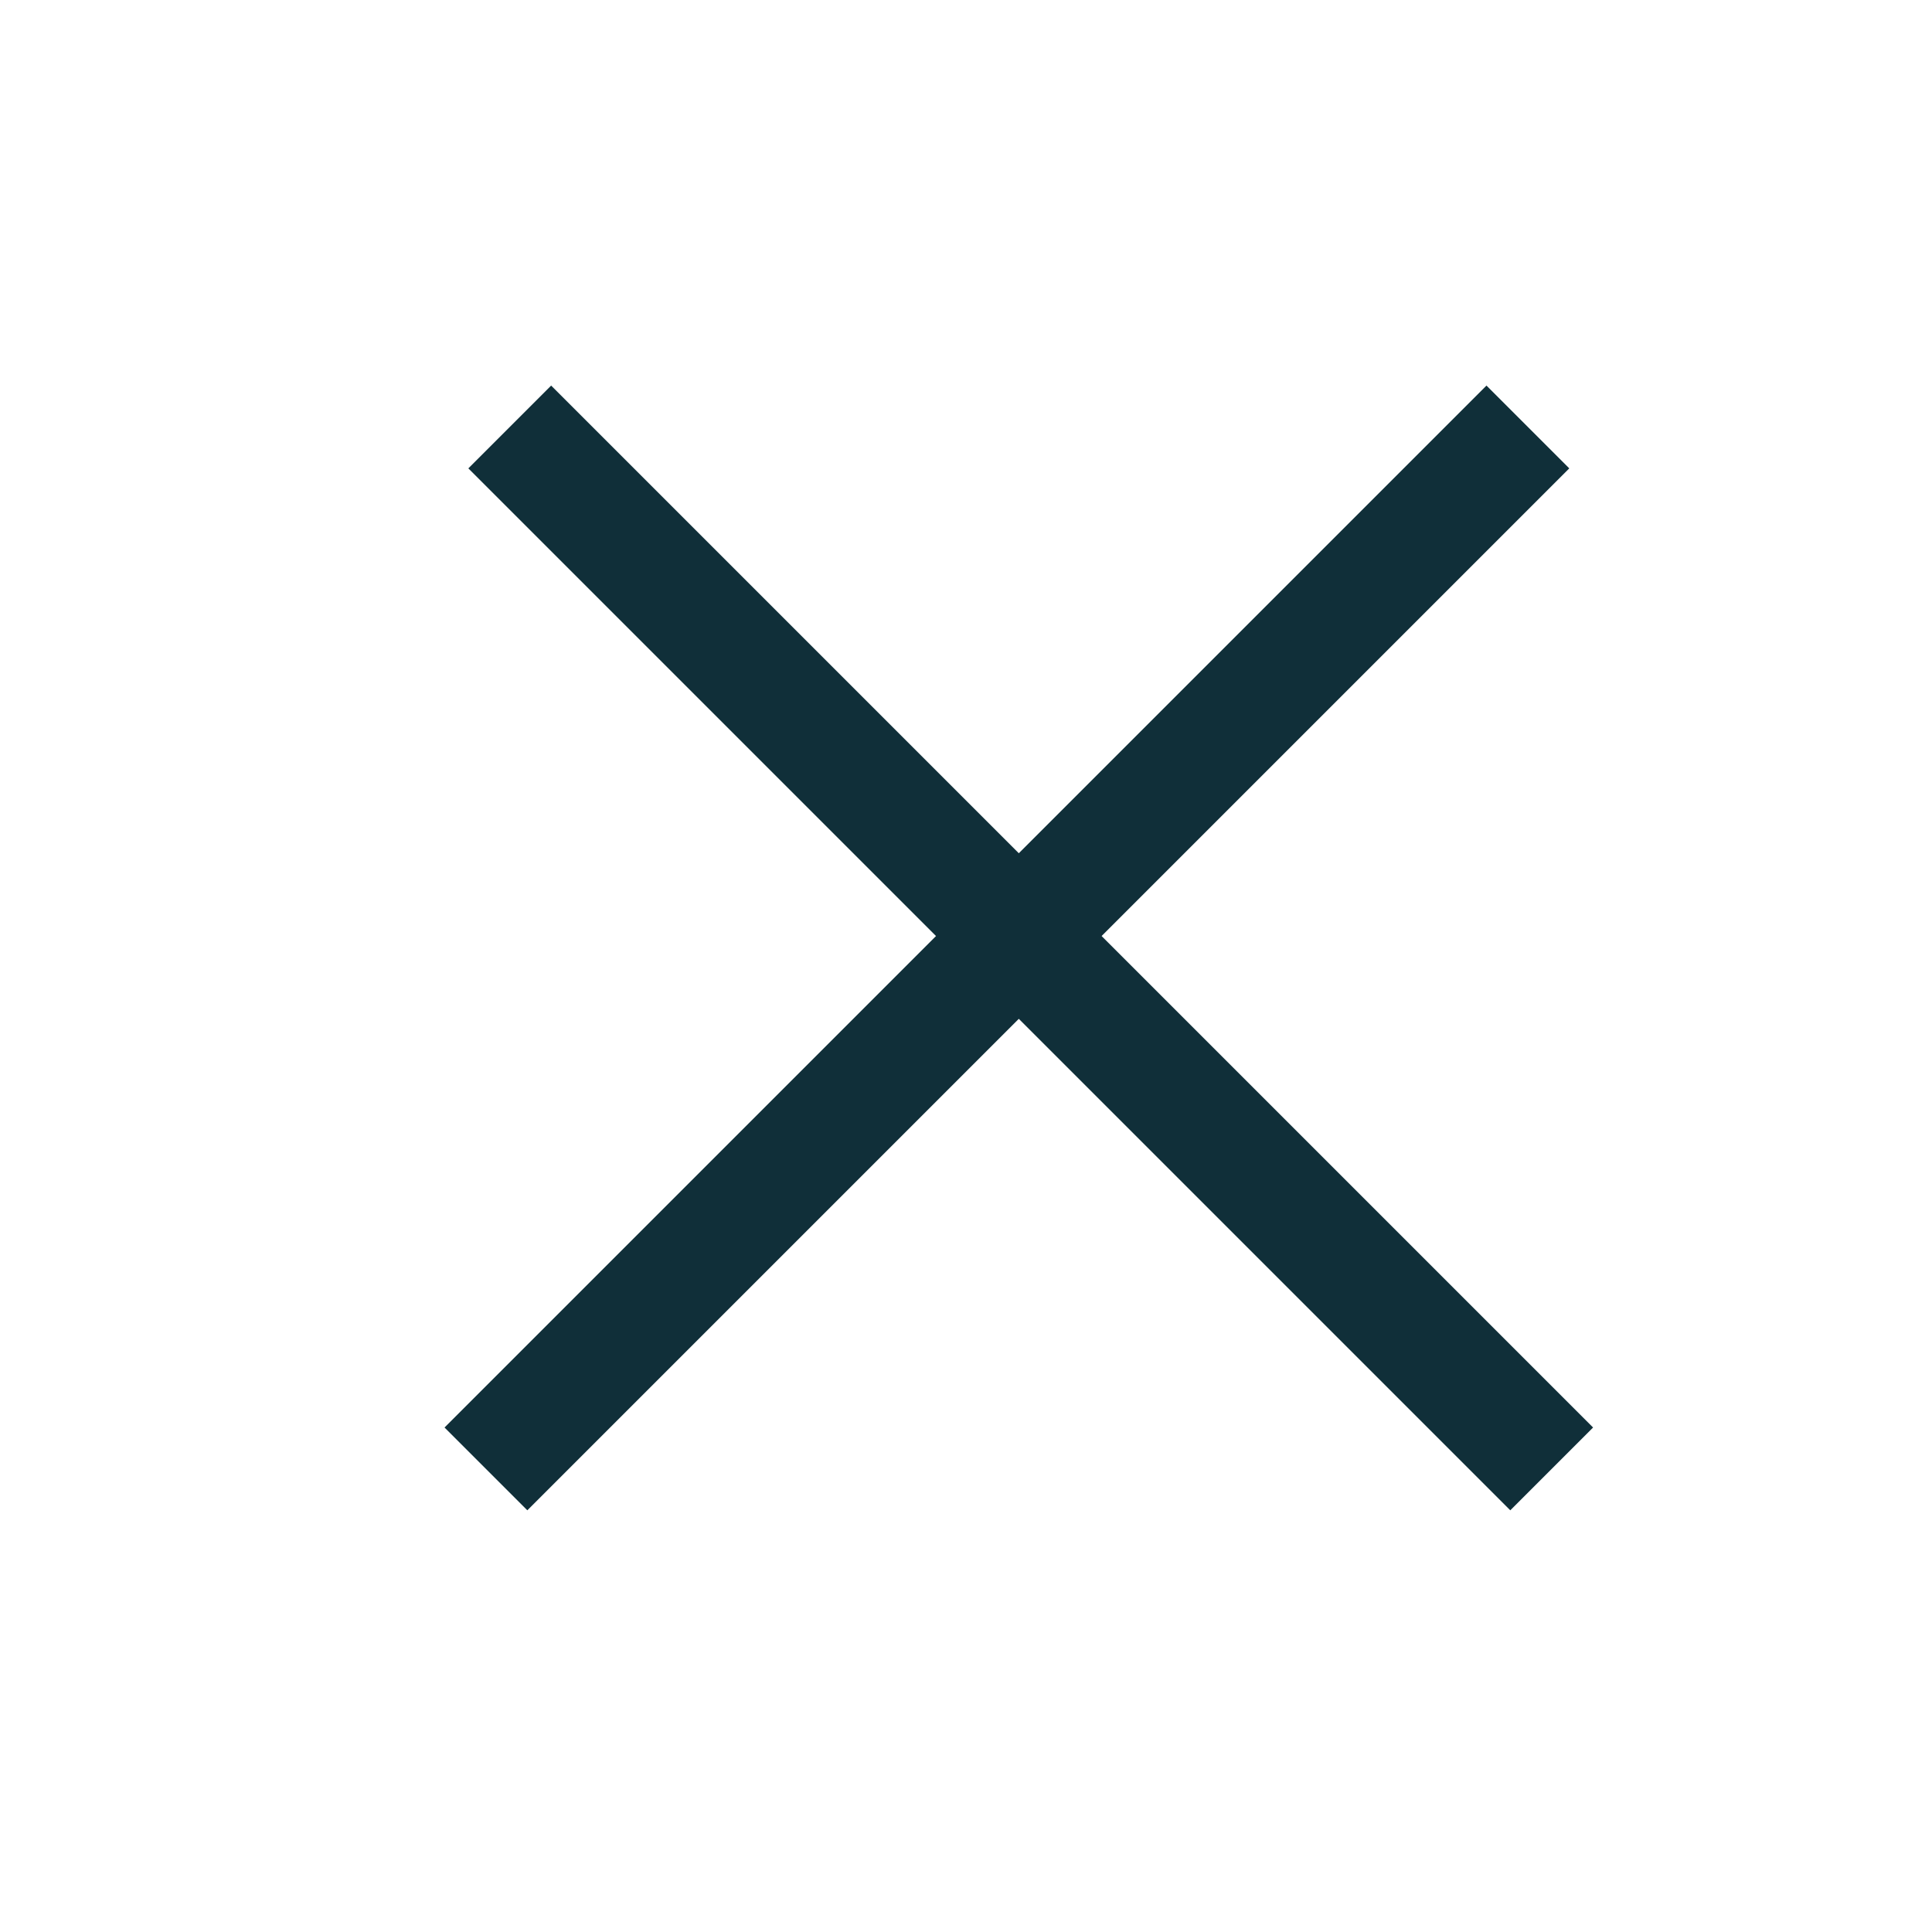 <svg width="33" height="33" viewBox="0 0 33 33" fill="none" xmlns="http://www.w3.org/2000/svg">
<line x1="8.3" y1="25.09" x2="26.097" y2="7.293" stroke="#102F39" stroke-width="2"/>
<line x1="8.707" y1="7.293" x2="26.504" y2="25.09" stroke="#102F39" stroke-width="2"/>
</svg>

